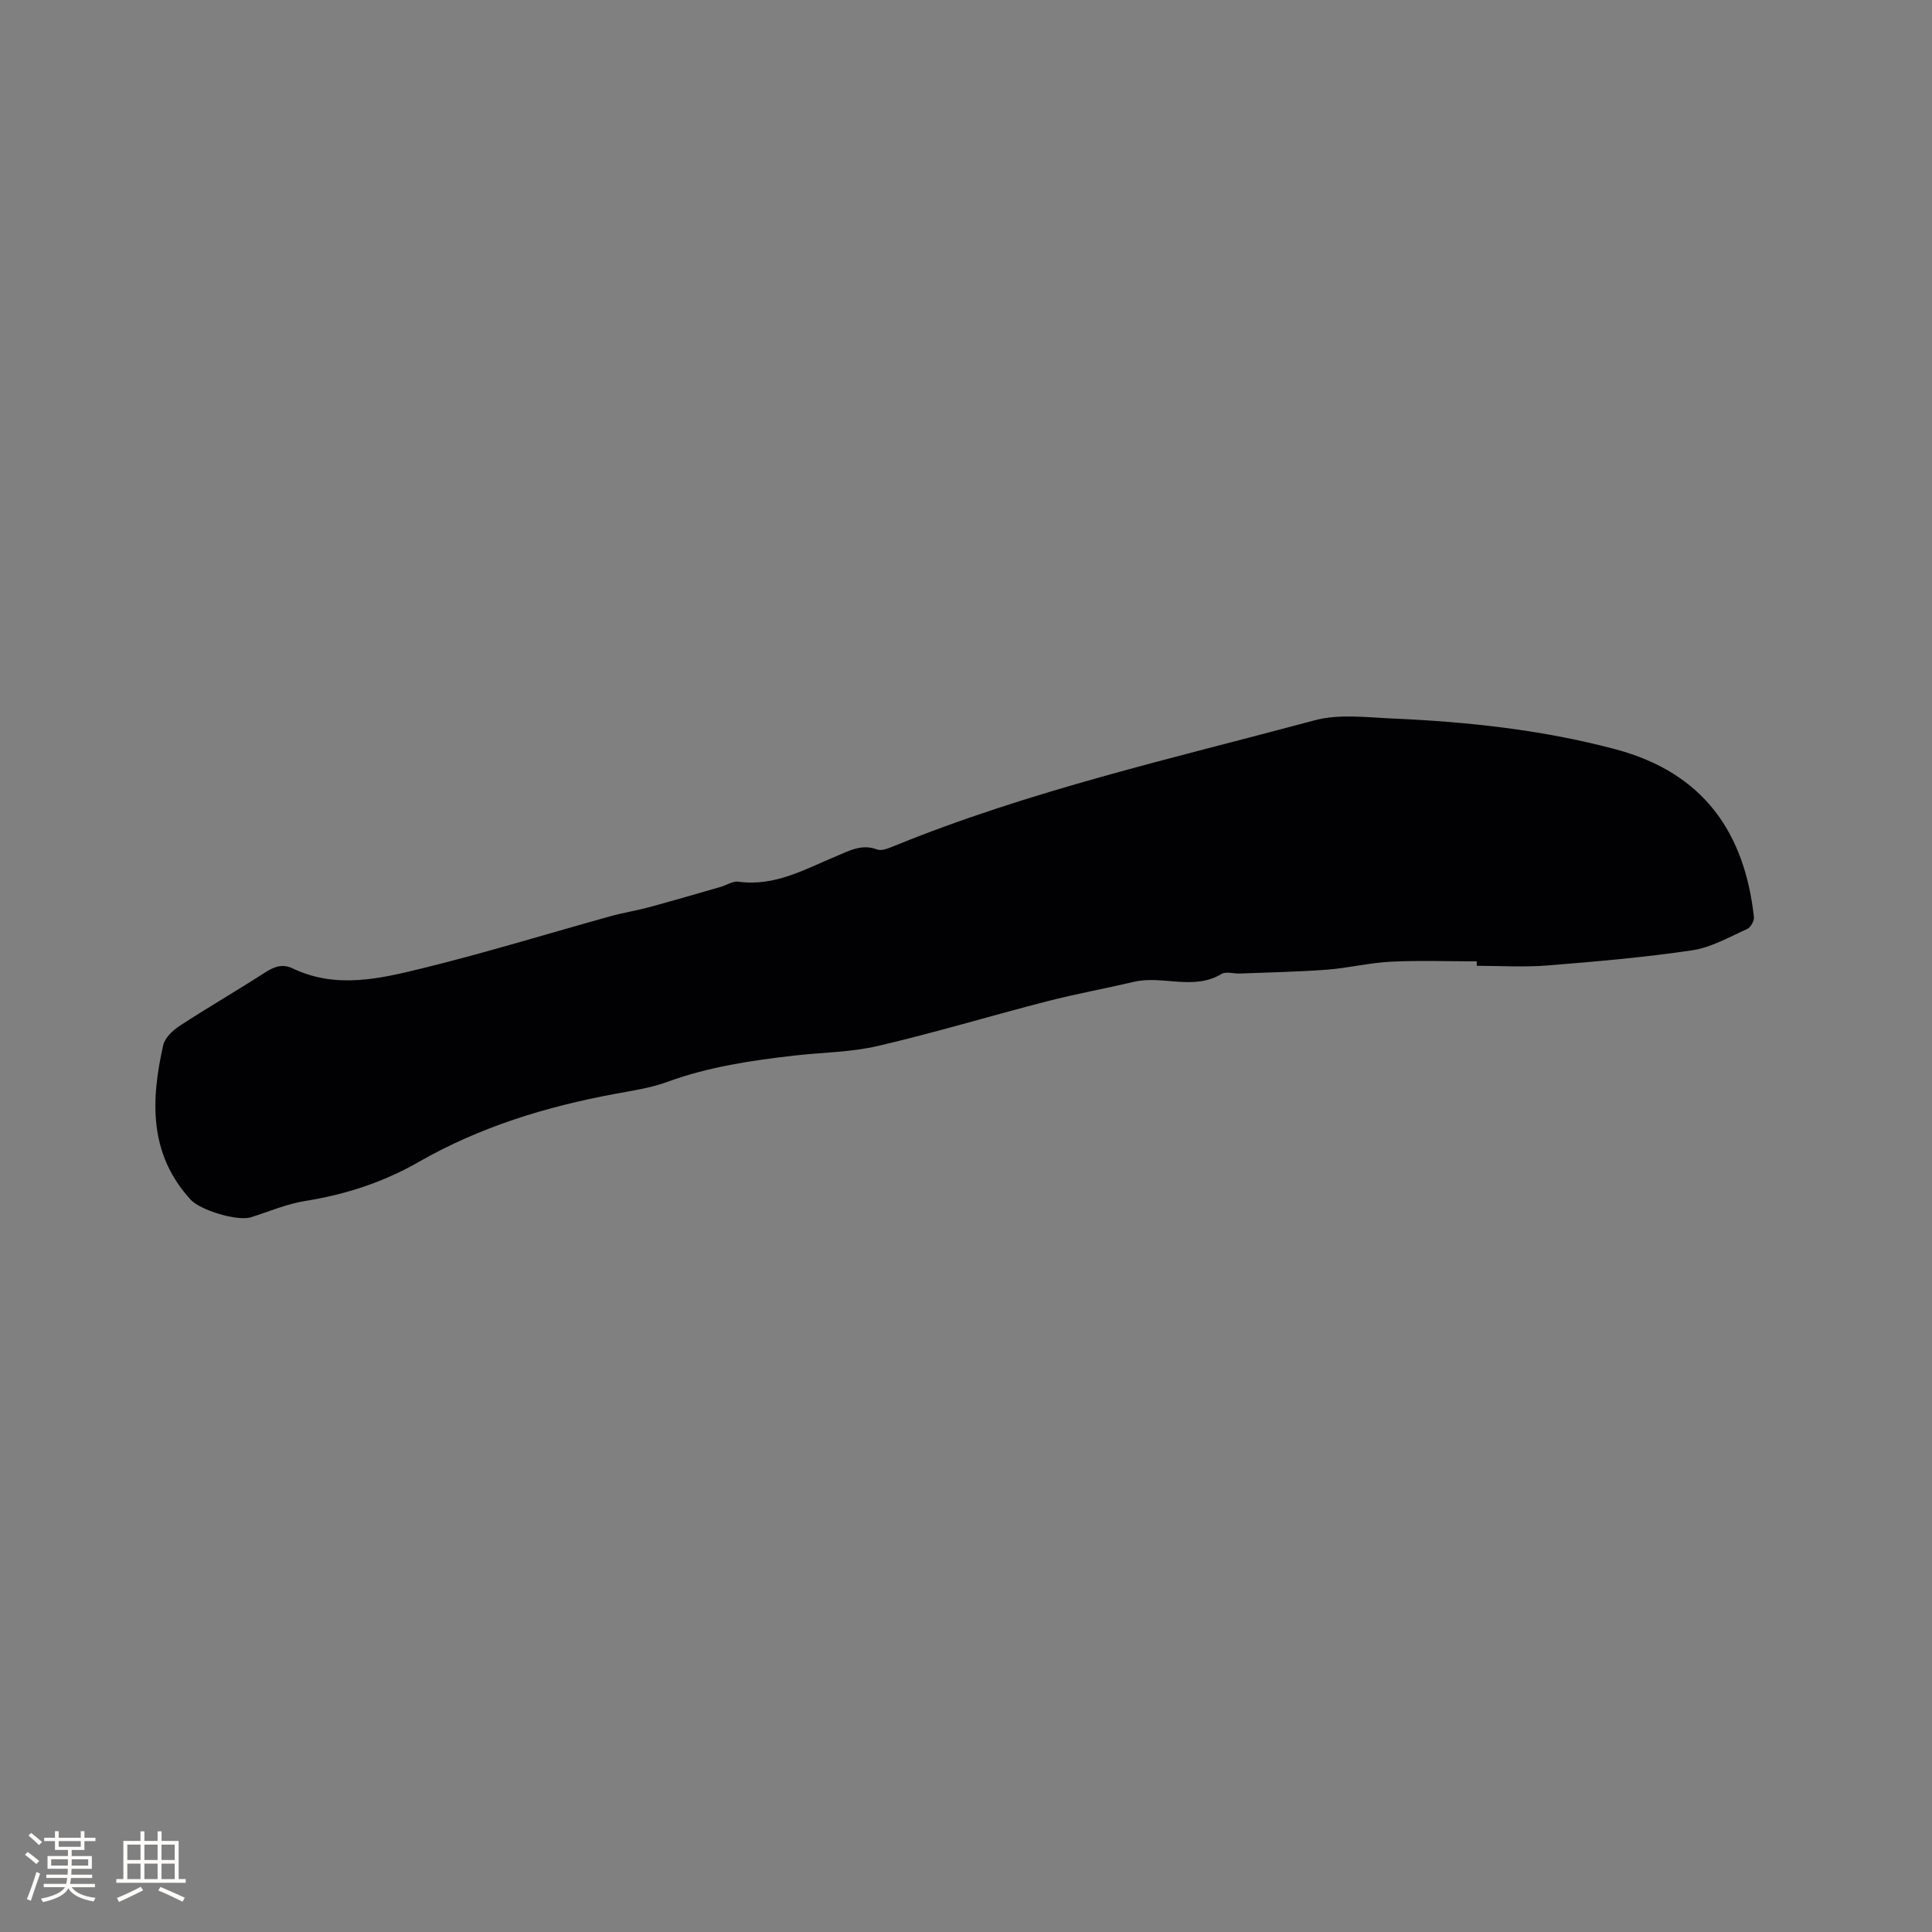 <svg enable-background="new 0 0 400 400" viewBox="0 0 400 400" xmlns="http://www.w3.org/2000/svg"><rect x="0" y="0" width="400" height="400" fill="#808080" stroke="none"/><path d="m305.75 199.04c-5.93 0-11.87-.22-17.79.07-4.42.22-8.8 1.31-13.22 1.65-6.01.45-12.05.56-18.07.8-1.27.05-2.83-.47-3.77.09-5.83 3.5-12.18.23-18.15 1.63-5.98 1.4-12.03 2.5-17.98 4.03-11.68 3.01-23.24 6.5-34.98 9.24-5.61 1.31-11.52 1.33-17.29 1.99-8.95 1.02-17.82 2.33-26.36 5.46-3.44 1.26-7.16 1.8-10.79 2.47-14.24 2.64-27.97 6.83-40.59 14.06-7.37 4.23-15.18 6.78-23.54 8.11-3.82.61-7.5 2.19-11.23 3.37-2.87.91-10.56-1.48-12.52-3.63-8.67-9.48-8.25-20.58-5.68-31.98.35-1.54 2-3.09 3.44-4.03 5.85-3.81 11.9-7.32 17.77-11.1 1.85-1.19 3.56-1.74 5.6-.77 9 4.31 18.13 2.12 27-.06 13.03-3.2 25.87-7.16 38.81-10.75 2.63-.73 5.34-1.15 7.97-1.86 4.97-1.35 9.91-2.79 14.86-4.22 1.22-.35 2.48-1.23 3.61-1.07 7.53 1.05 13.77-2.56 20.28-5.27 2.71-1.13 5.29-2.61 8.48-1.39.9.34 2.28-.23 3.32-.65 28.23-11.54 57.93-18.22 87.26-26.1 5.05-1.36 10.75-.6 16.13-.37 15.59.68 31.1 2.35 46.19 6.38 18.32 4.89 26.71 17.4 28.62 34.72.09.79-.68 2.16-1.4 2.48-3.72 1.66-7.45 3.83-11.38 4.41-9.94 1.47-19.98 2.34-30.01 3.14-4.84.39-9.73.07-14.6.07.01-.3.01-.61.01-.92z" fill="#010103"/><g fill="#fcfbfa"><path d="m5.17 384 .55-.58c.85.61 1.65 1.24 2.4 1.87l-.59.64c-.83-.73-1.62-1.38-2.36-1.93m1.22 9.53-.82-.34c.71-1.76 1.37-3.64 1.98-5.63.24.13.5.25.76.36-.6 1.67-1.24 3.54-1.92 5.61m-.5-13.5.57-.54c.56.44 1.31 1.06 2.26 1.87l-.64.64c-.68-.66-1.41-1.32-2.19-1.97m3.25.46h2.24v-1.36h.77v1.36h4.57v-1.36h.76v1.36h2.28v.69h-2.28v1.84h-2.64v1.26h4.18v2.64h-4.21c0 .45-.02.86-.05 1.21h4.32v.69h-4.38c-.04.34-.1.75-.19 1.22h5.15v.69h-4.82c.87 1.19 2.51 1.92 4.93 2.19-.17.31-.3.57-.37.76-2.77-.49-4.52-1.41-5.26-2.76-.56 1.26-2.3 2.23-5.24 2.9-.12-.24-.26-.48-.43-.72 2.73-.55 4.38-1.34 4.96-2.38h-4.38v-.69h4.65c.1-.38.17-.79.21-1.22h-4.32v-.69h4.4c.03-.34.05-.75.05-1.21h-4.2v-2.64h4.23v-1.26h-2.69v-1.84h-2.24zm1.46 4.46v1.29h3.45c.01-.4.02-.57.01-.53v-.32-.45h-3.46zm1.55-2.59h4.57v-1.19h-4.57zm6.11 2.59h-3.42v.77c-.01.19-.01.37-.02.53h3.44z"/><path d="m32.63 379.16h.82v1.98h3.54v7.89h1.46v.78h-14.37v-.78h1.46v-7.89h3.54v-1.98h.82v1.98h2.73zm-3.49 11.48.5.73c-1.61.82-3.28 1.63-5 2.41-.13-.27-.28-.55-.44-.82 1.75-.72 3.4-1.49 4.94-2.32m-2.78-5.55h2.73v-3.18h-2.73zm0 3.95h2.73v-3.2h-2.73zm3.54-3.95h2.73v-3.18h-2.73zm0 3.95h2.73v-3.2h-2.73zm7.89 4.68c-1.84-.92-3.51-1.7-5.02-2.32l.45-.73c1.89.8 3.57 1.55 5.04 2.23zm-1.62-11.81h-2.73v3.18h2.73zm-2.73 7.13h2.73v-3.2h-2.73z"/></g></svg>